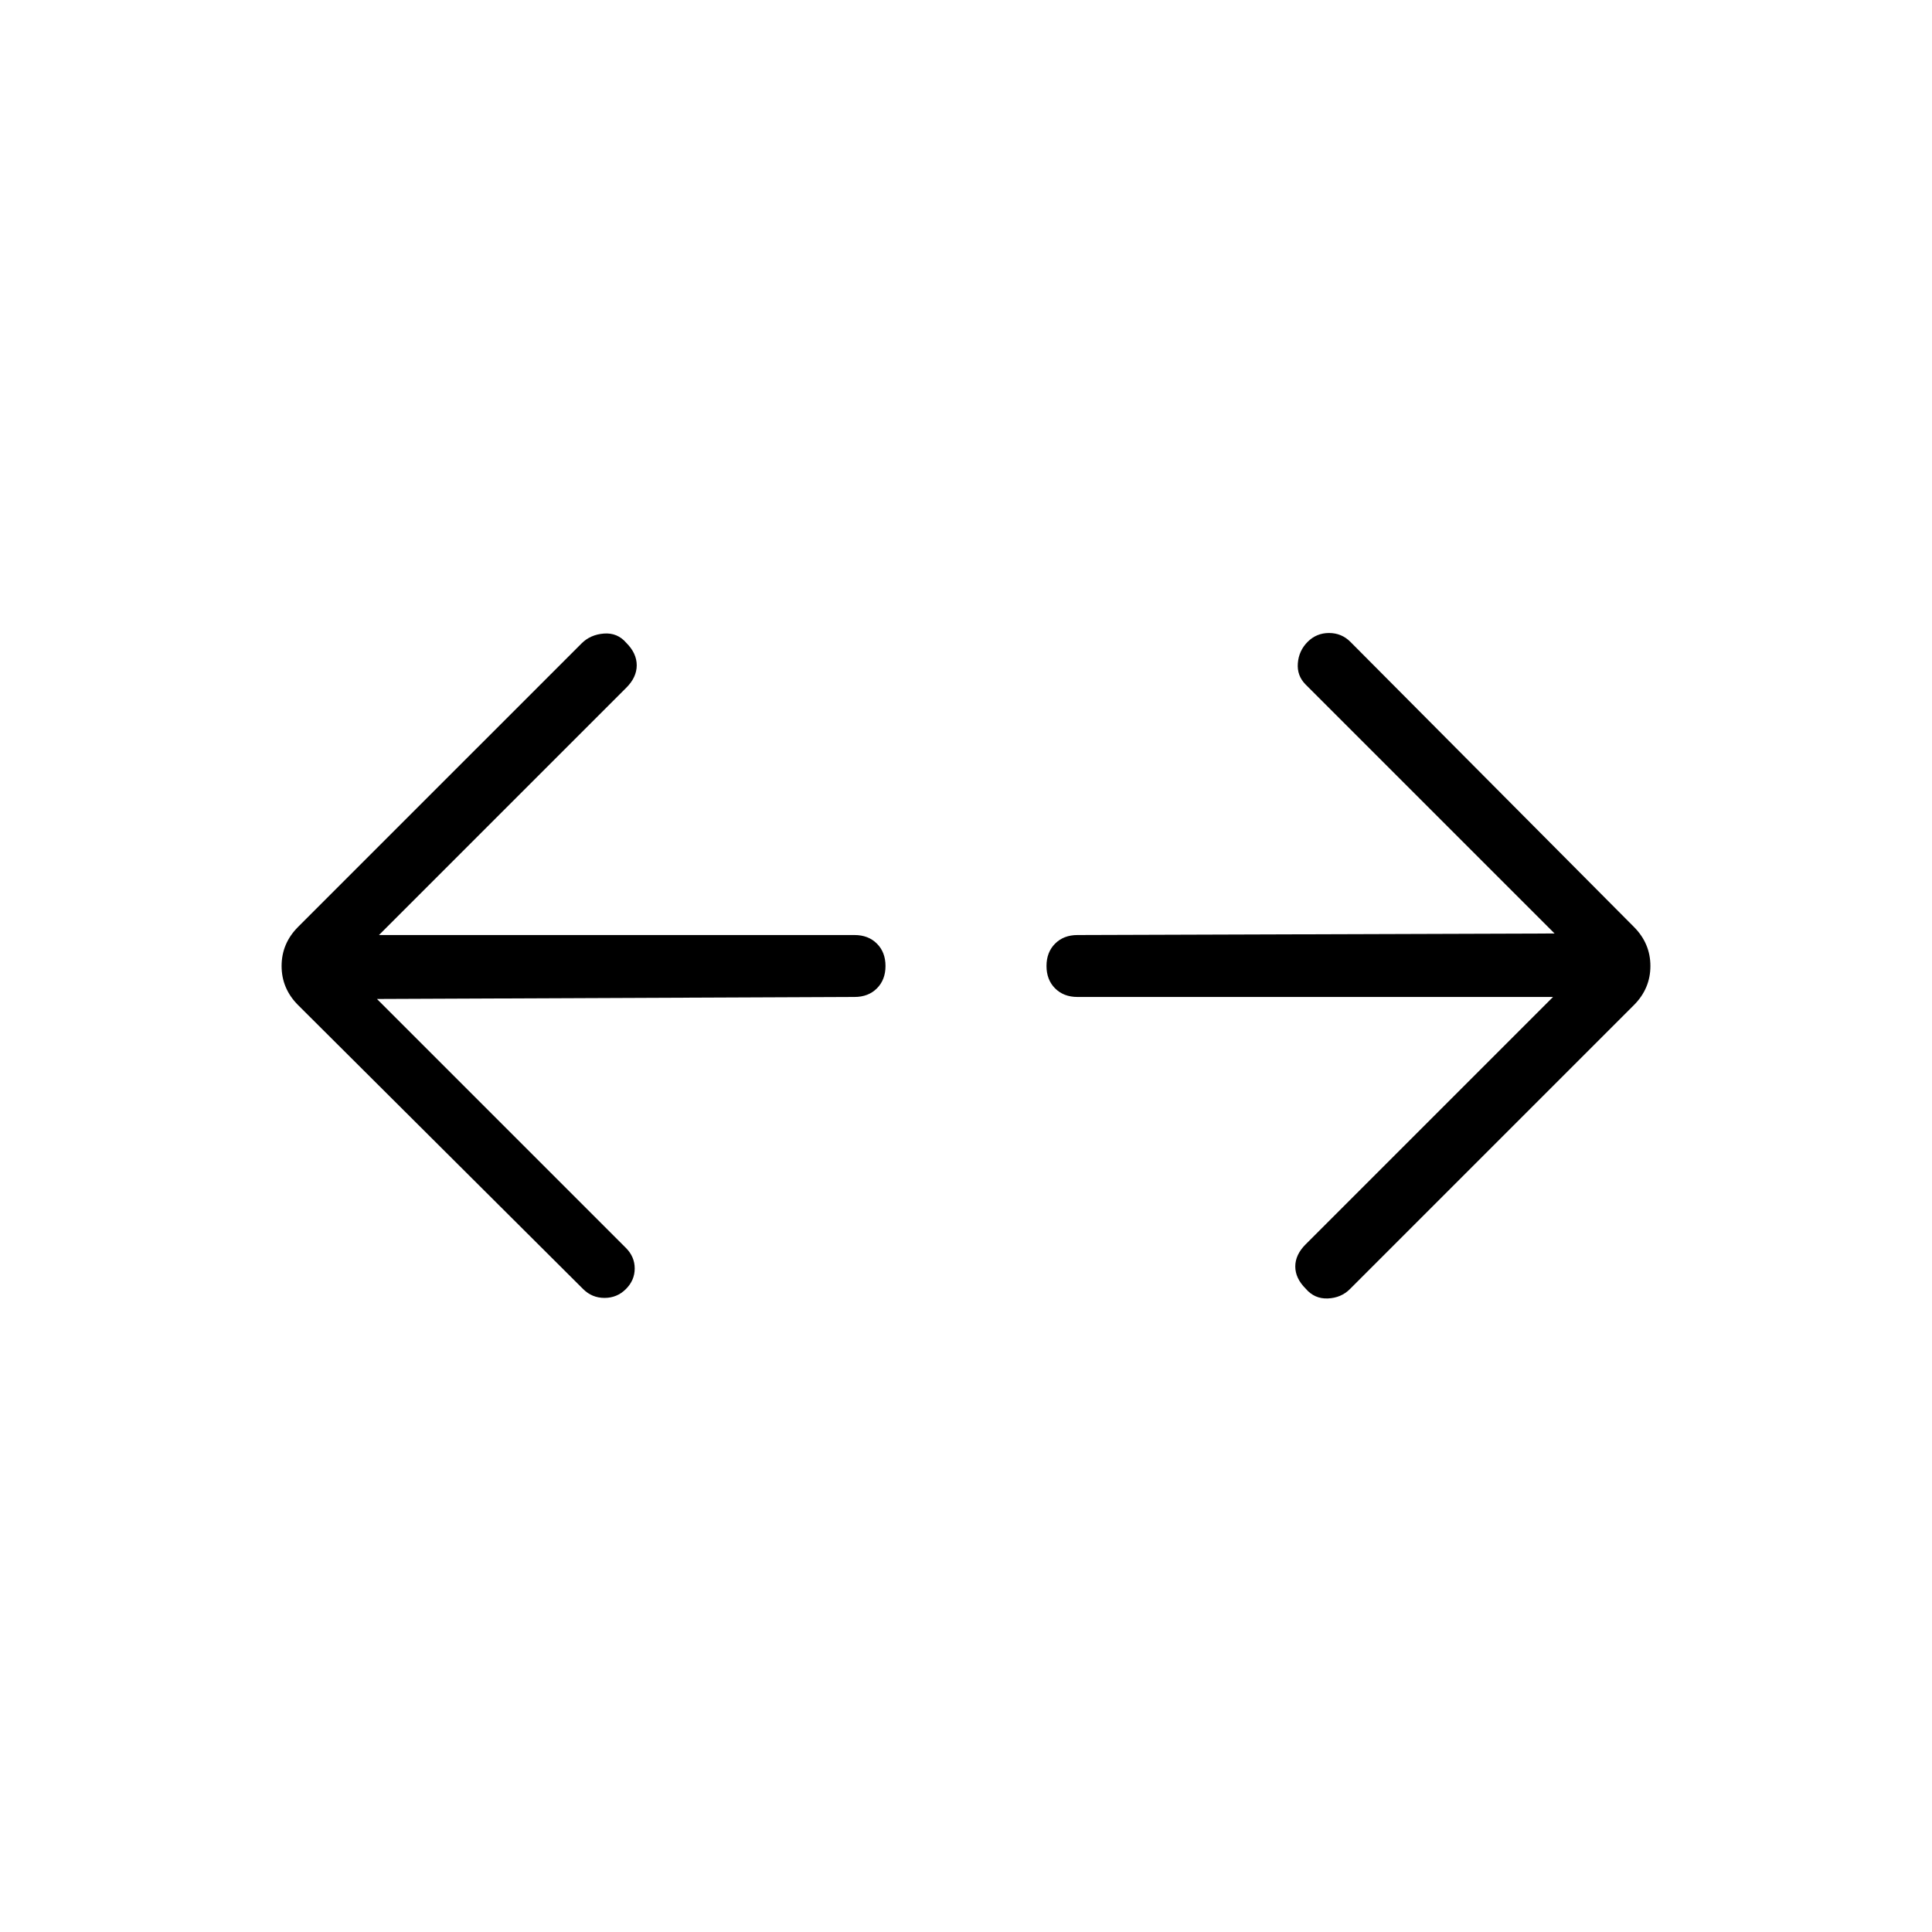 <svg xmlns="http://www.w3.org/2000/svg" height="48" viewBox="0 96 960 960" width="48"><path d="M187.308 592.385 311 716.077q4.385 4.385 4.385 10.231T311 736.539q-4.385 4.384-10.616 4.384-6.23 0-10.615-4.384L148.154 595.462q-8.231-8.231-8.231-19.462t8.231-19.462L289 415.692q4.384-4.384 11.115-4.884t11.116 4.653q5.154 5.154 5.154 11.116 0 5.961-5.154 11.115L188.308 560.615h236.307q6.846 0 11.116 4.27Q440 569.154 440 576t-4.269 11.115q-4.27 4.27-11.116 4.27l-237.307 1Zm584.384-1H535.385q-6.846 0-11.116-4.27Q520 582.846 520 576t4.269-11.115q4.27-4.27 11.116-4.27l237.076-.769-123.692-123.692q-4.384-4.385-3.884-10.616.5-6.23 4.884-10.615 4.385-4.385 10.616-4.385T671 414.923l140.846 141.615q8.231 8.231 8.231 19.462t-8.231 19.462L670.769 736.539q-4.384 4.384-11 4.653-6.615.27-11-4.884-5.154-5.154-5.154-11t5.154-11l122.923-122.923Z"/></svg>